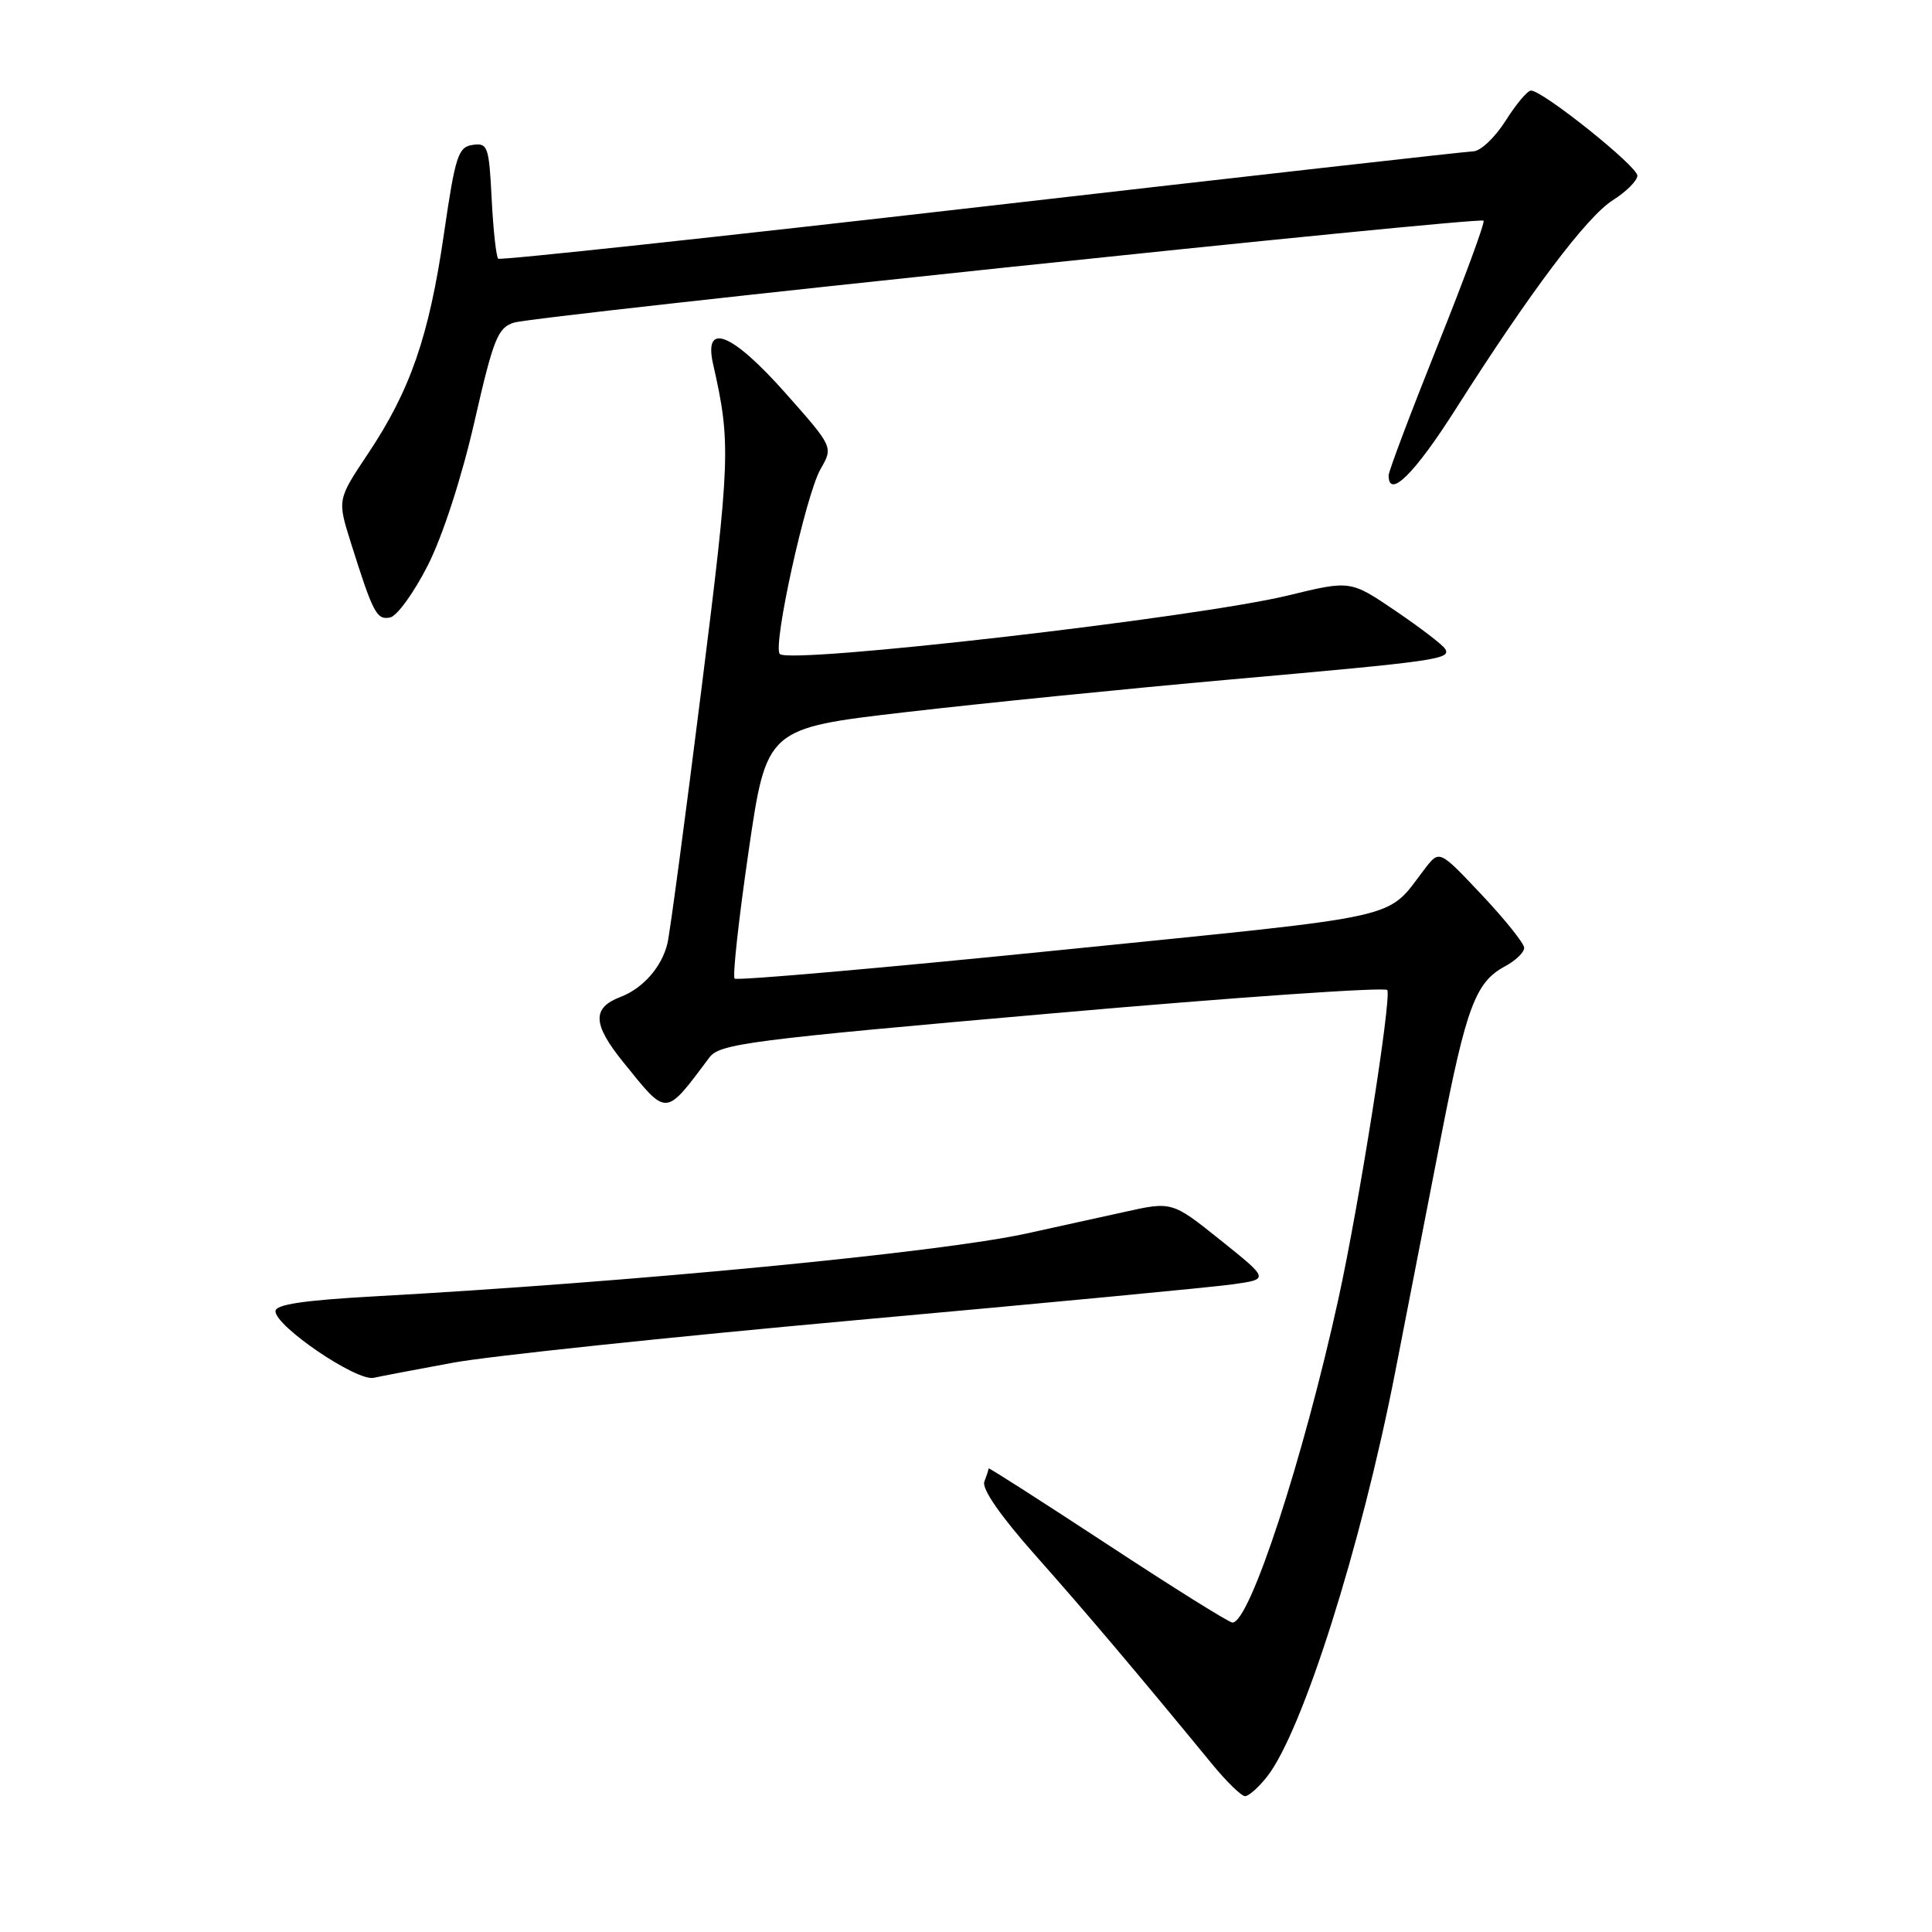 <?xml version="1.0" encoding="UTF-8" standalone="no"?>
<!DOCTYPE svg PUBLIC "-//W3C//DTD SVG 1.1//EN" "http://www.w3.org/Graphics/SVG/1.1/DTD/svg11.dtd" >
<svg xmlns="http://www.w3.org/2000/svg" xmlns:xlink="http://www.w3.org/1999/xlink" version="1.1" viewBox="0 0 256 256">
 <g >
 <path fill="currentColor"
d=" M 167.89 235.42 C 172.58 229.45 180.35 204.95 184.86 181.86 C 186.51 173.41 189.24 159.39 190.93 150.70 C 194.29 133.43 195.52 130.13 199.41 128.05 C 200.84 127.28 201.98 126.18 201.96 125.58 C 201.94 124.99 199.41 121.83 196.33 118.56 C 190.73 112.62 190.73 112.62 188.84 115.06 C 183.49 121.99 187.20 121.16 140.68 125.87 C 117.14 128.25 97.63 129.96 97.34 129.67 C 97.05 129.38 97.88 121.80 99.19 112.82 C 101.57 96.50 101.57 96.50 120.04 94.36 C 130.19 93.18 149.53 91.24 163.00 90.04 C 190.52 87.60 192.33 87.34 191.48 85.97 C 191.15 85.43 188.19 83.17 184.91 80.94 C 178.94 76.89 178.94 76.89 170.72 78.89 C 158.75 81.82 104.71 88.04 103.33 86.66 C 102.34 85.67 106.77 65.56 108.73 62.15 C 110.41 59.23 110.41 59.23 104.10 52.11 C 96.98 44.08 93.20 42.56 94.49 48.25 C 96.86 58.71 96.79 60.71 92.92 91.50 C 90.78 108.55 88.77 123.62 88.44 125.00 C 87.70 128.11 85.21 130.96 82.22 132.10 C 78.42 133.55 78.51 135.70 82.60 140.76 C 88.46 148.01 88.06 148.04 94.00 140.12 C 95.37 138.30 99.19 137.80 139.50 134.27 C 163.70 132.14 183.65 130.76 183.83 131.19 C 184.37 132.49 180.07 159.69 177.37 172.00 C 172.69 193.33 165.60 215.01 163.31 215.00 C 162.86 215.00 155.41 210.34 146.75 204.65 C 138.09 198.97 131.00 194.43 131.00 194.57 C 131.00 194.72 130.74 195.51 130.43 196.33 C 130.07 197.27 132.56 200.86 137.18 206.07 C 143.78 213.50 150.56 221.51 160.61 233.75 C 162.53 236.09 164.49 238.00 164.98 238.00 C 165.46 238.00 166.77 236.84 167.89 235.42 Z  M 60.00 180.57 C 64.67 179.70 88.75 177.16 113.50 174.92 C 138.25 172.69 160.68 170.56 163.34 170.18 C 168.18 169.50 168.18 169.50 161.74 164.34 C 155.30 159.18 155.30 159.18 148.90 160.61 C 145.38 161.39 139.57 162.67 136.00 163.45 C 124.48 165.97 83.77 169.89 49.50 171.78 C 40.20 172.30 36.50 172.85 36.50 173.74 C 36.50 175.75 47.24 183.04 49.50 182.57 C 50.60 182.33 55.33 181.43 60.00 180.57 Z  M 56.69 74.91 C 58.67 70.99 61.17 63.29 62.86 55.91 C 65.38 44.86 65.96 43.42 68.10 42.75 C 71.04 41.83 196.03 28.69 196.58 29.24 C 196.79 29.46 194.05 36.91 190.48 45.81 C 186.92 54.71 184.00 62.44 184.00 62.99 C 184.00 66.18 187.42 62.81 192.86 54.25 C 202.78 38.64 210.27 28.69 213.72 26.52 C 215.48 25.41 216.94 23.95 216.96 23.28 C 217.00 22.06 204.43 12.00 202.86 12.00 C 202.40 12.00 200.89 13.80 199.50 16.00 C 198.11 18.20 196.19 20.02 195.24 20.05 C 194.28 20.08 164.93 23.39 130.00 27.40 C 95.08 31.41 66.28 34.51 66.02 34.28 C 65.75 34.05 65.36 30.50 65.15 26.38 C 64.80 19.40 64.63 18.91 62.64 19.20 C 60.71 19.47 60.33 20.64 58.82 31.02 C 56.85 44.55 54.38 51.70 48.78 60.09 C 44.70 66.20 44.70 66.20 46.47 71.85 C 49.44 81.27 49.90 82.17 51.68 81.82 C 52.60 81.65 54.85 78.53 56.69 74.91 Z "/>
</g>
</svg>